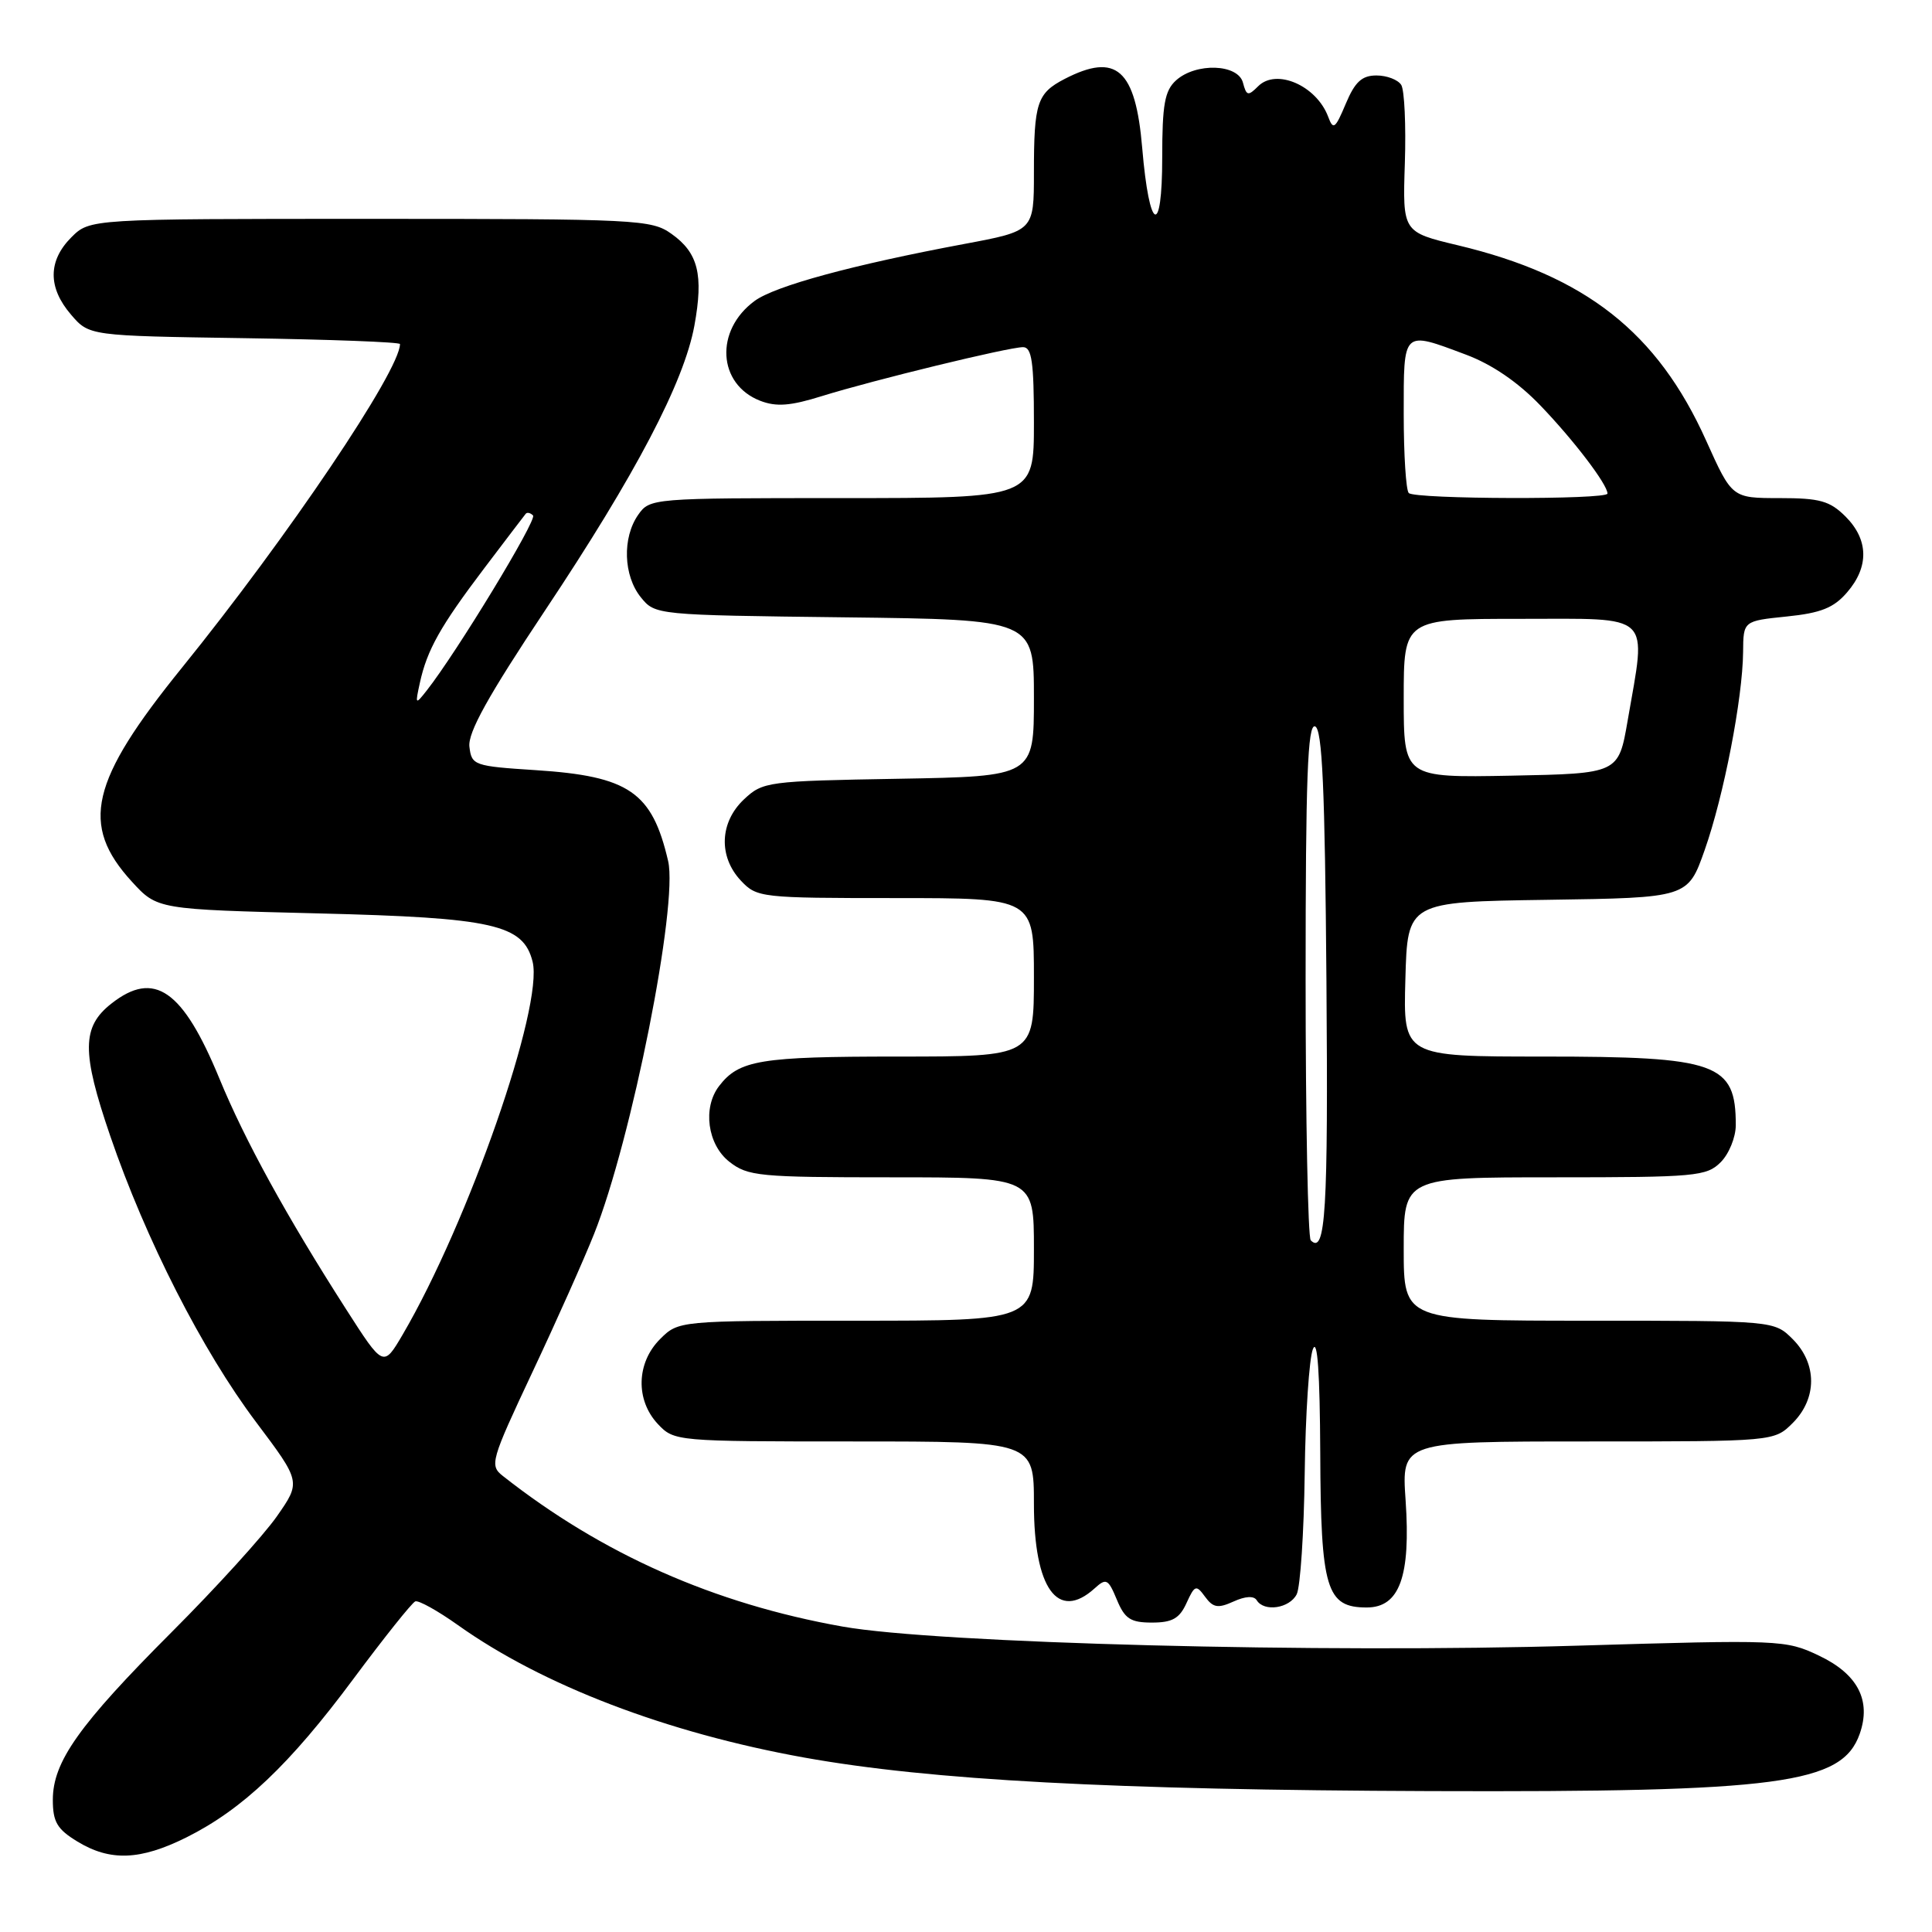 <?xml version="1.0" encoding="UTF-8" standalone="no"?>
<!DOCTYPE svg PUBLIC "-//W3C//DTD SVG 1.1//EN" "http://www.w3.org/Graphics/SVG/1.1/DTD/svg11.dtd" >
<svg xmlns="http://www.w3.org/2000/svg" xmlns:xlink="http://www.w3.org/1999/xlink" version="1.1" viewBox="0 0 256 256">
 <g >
 <path fill="currentColor"
d=" M 24.71 243.46 C 32.14 239.75 38.40 233.81 46.80 222.50 C 50.89 217.00 54.59 212.36 55.03 212.19 C 55.48 212.03 58.01 213.44 60.67 215.33 C 71.88 223.31 88.34 229.61 106.59 232.89 C 123.31 235.89 147.44 237.18 189.50 237.33 C 235.84 237.49 244.08 236.39 246.42 229.75 C 247.98 225.31 246.16 221.81 241.00 219.37 C 236.60 217.28 235.87 217.26 209.00 218.06 C 175.28 219.08 124.13 217.75 111.65 215.53 C 94.61 212.50 79.78 205.93 66.64 195.58 C 64.85 194.17 65.01 193.60 70.55 181.81 C 73.74 175.04 77.41 166.80 78.72 163.50 C 83.70 151.00 89.88 119.87 88.53 114.09 C 86.41 104.95 83.35 102.85 71.00 102.05 C 62.79 101.52 62.49 101.41 62.20 98.94 C 61.98 97.07 64.69 92.20 72.22 80.89 C 84.24 62.85 90.63 50.66 92.01 43.15 C 93.24 36.41 92.52 33.50 88.98 30.99 C 86.32 29.09 84.52 29.00 49.05 29.00 C 11.91 29.00 11.91 29.00 9.45 31.45 C 6.35 34.56 6.33 38.11 9.41 41.69 C 11.82 44.50 11.82 44.50 32.41 44.81 C 43.74 44.98 53.00 45.33 53.00 45.59 C 53.00 49.09 38.14 71.14 24.09 88.50 C 11.94 103.51 10.58 109.30 17.48 116.83 C 20.84 120.50 20.84 120.50 42.17 121.03 C 65.37 121.60 69.33 122.49 70.57 127.42 C 72.05 133.31 62.07 161.95 53.35 176.85 C 50.80 181.19 50.80 181.19 45.86 173.48 C 37.98 161.19 32.43 151.08 29.07 142.91 C 24.22 131.14 20.44 128.51 14.76 132.98 C 10.83 136.06 10.80 139.39 14.60 150.50 C 19.30 164.23 26.81 178.97 33.92 188.42 C 39.88 196.35 39.88 196.35 36.69 200.92 C 34.93 203.44 28.67 210.34 22.76 216.25 C 10.45 228.58 7.00 233.45 7.00 238.49 C 7.00 241.41 7.57 242.38 10.25 244.01 C 14.60 246.66 18.58 246.51 24.71 243.46 Z  M 157.22 212.41 C 158.31 210.02 158.50 209.96 159.68 211.58 C 160.75 213.04 161.39 213.14 163.45 212.21 C 165.00 211.50 166.15 211.43 166.52 212.04 C 167.50 213.63 170.87 213.12 171.82 211.25 C 172.30 210.29 172.78 203.09 172.88 195.25 C 172.98 187.42 173.47 179.99 173.97 178.75 C 174.57 177.26 174.89 181.90 174.94 192.53 C 175.01 210.58 175.74 213.00 181.10 213.00 C 185.45 213.00 186.94 208.88 186.25 198.80 C 185.71 191.00 185.71 191.00 210.40 191.00 C 235.09 191.00 235.09 191.00 237.55 188.55 C 240.79 185.30 240.79 180.70 237.55 177.45 C 235.09 175.00 235.09 175.00 210.55 175.00 C 186.00 175.00 186.00 175.00 186.00 165.50 C 186.00 156.00 186.00 156.00 206.00 156.00 C 224.67 156.00 226.13 155.87 228.00 154.00 C 229.10 152.90 230.00 150.69 230.00 149.08 C 230.00 140.87 227.56 140.00 204.51 140.00 C 185.93 140.00 185.93 140.00 186.22 129.75 C 186.50 119.50 186.50 119.50 205.07 119.23 C 223.65 118.96 223.65 118.96 225.88 112.63 C 228.41 105.47 230.91 92.54 230.97 86.39 C 231.00 82.28 231.00 82.28 236.75 81.69 C 241.27 81.23 242.98 80.55 244.75 78.49 C 247.68 75.10 247.60 71.51 244.55 68.45 C 242.46 66.37 241.15 66.00 235.80 66.00 C 229.50 66.00 229.50 66.00 226.08 58.40 C 219.62 44.03 210.10 36.54 193.17 32.50 C 185.85 30.75 185.85 30.75 186.15 21.62 C 186.31 16.61 186.10 11.94 185.67 11.25 C 185.23 10.56 183.76 10.00 182.39 10.00 C 180.46 10.00 179.54 10.84 178.32 13.75 C 176.92 17.08 176.66 17.27 175.99 15.47 C 174.44 11.34 169.12 9.02 166.71 11.43 C 165.38 12.76 165.16 12.71 164.70 10.96 C 164.05 8.46 158.47 8.27 155.83 10.65 C 154.33 12.01 154.00 13.85 154.00 20.85 C 154.00 31.53 152.29 30.73 151.35 19.62 C 150.47 9.17 147.93 6.92 141.07 10.46 C 137.41 12.36 137.00 13.61 137.00 22.88 C 137.00 30.60 137.00 30.60 127.75 32.33 C 112.99 35.09 102.70 37.89 100.00 39.87 C 94.68 43.77 95.08 50.92 100.74 53.11 C 102.87 53.93 104.74 53.79 108.92 52.48 C 115.70 50.37 133.64 46.00 135.56 46.00 C 136.72 46.00 137.00 47.97 137.00 56.00 C 137.00 66.00 137.00 66.00 111.56 66.00 C 86.40 66.00 86.10 66.02 84.56 68.22 C 82.44 71.25 82.60 76.28 84.91 79.14 C 86.81 81.49 86.91 81.50 111.91 81.80 C 137.00 82.10 137.00 82.10 137.00 92.49 C 137.00 102.87 137.00 102.87 119.08 103.19 C 101.69 103.49 101.08 103.57 98.58 105.92 C 95.35 108.96 95.18 113.50 98.17 116.69 C 100.29 118.94 100.81 119.00 118.67 119.00 C 137.00 119.00 137.00 119.00 137.00 129.50 C 137.00 140.00 137.00 140.00 118.93 140.00 C 100.71 140.00 97.93 140.46 95.28 143.91 C 93.08 146.78 93.74 151.65 96.63 153.93 C 99.09 155.86 100.56 156.00 118.13 156.00 C 137.00 156.00 137.00 156.00 137.00 165.50 C 137.00 175.00 137.00 175.00 113.45 175.00 C 89.91 175.00 89.91 175.00 87.45 177.45 C 84.32 180.59 84.19 185.51 87.17 188.69 C 89.33 190.98 89.56 191.00 113.17 191.00 C 137.00 191.00 137.00 191.00 137.00 199.28 C 137.00 210.48 140.16 214.88 145.04 210.47 C 146.58 209.07 146.84 209.20 147.99 211.97 C 149.04 214.50 149.80 215.00 152.64 215.00 C 155.33 215.00 156.29 214.46 157.22 212.41 Z  M 55.63 90.50 C 56.58 86.12 58.35 82.98 64.14 75.33 C 66.99 71.57 69.47 68.31 69.66 68.08 C 69.85 67.85 70.28 67.95 70.63 68.30 C 71.20 68.86 60.51 86.46 56.54 91.50 C 55.03 93.42 55.00 93.38 55.63 90.50 Z  M 173.68 164.35 C 173.31 163.97 173.00 148.40 173.00 129.75 C 173.00 103.06 173.27 95.92 174.25 96.25 C 175.21 96.57 175.56 104.42 175.76 130.02 C 176.00 160.52 175.65 166.32 173.68 164.35 Z  M 186.00 92.53 C 186.00 82.00 186.00 82.00 201.50 82.00 C 219.18 82.00 218.17 81.03 215.67 95.50 C 214.46 102.50 214.46 102.50 200.23 102.78 C 186.00 103.05 186.00 103.05 186.00 92.53 Z  M 186.67 65.33 C 186.30 64.97 186.00 60.24 186.00 54.83 C 186.00 43.64 185.80 43.83 194.24 46.99 C 197.69 48.28 201.15 50.64 204.12 53.74 C 208.56 58.36 213.00 64.20 213.00 65.40 C 213.00 66.23 187.49 66.16 186.67 65.33 Z "/>
</g>
</svg>